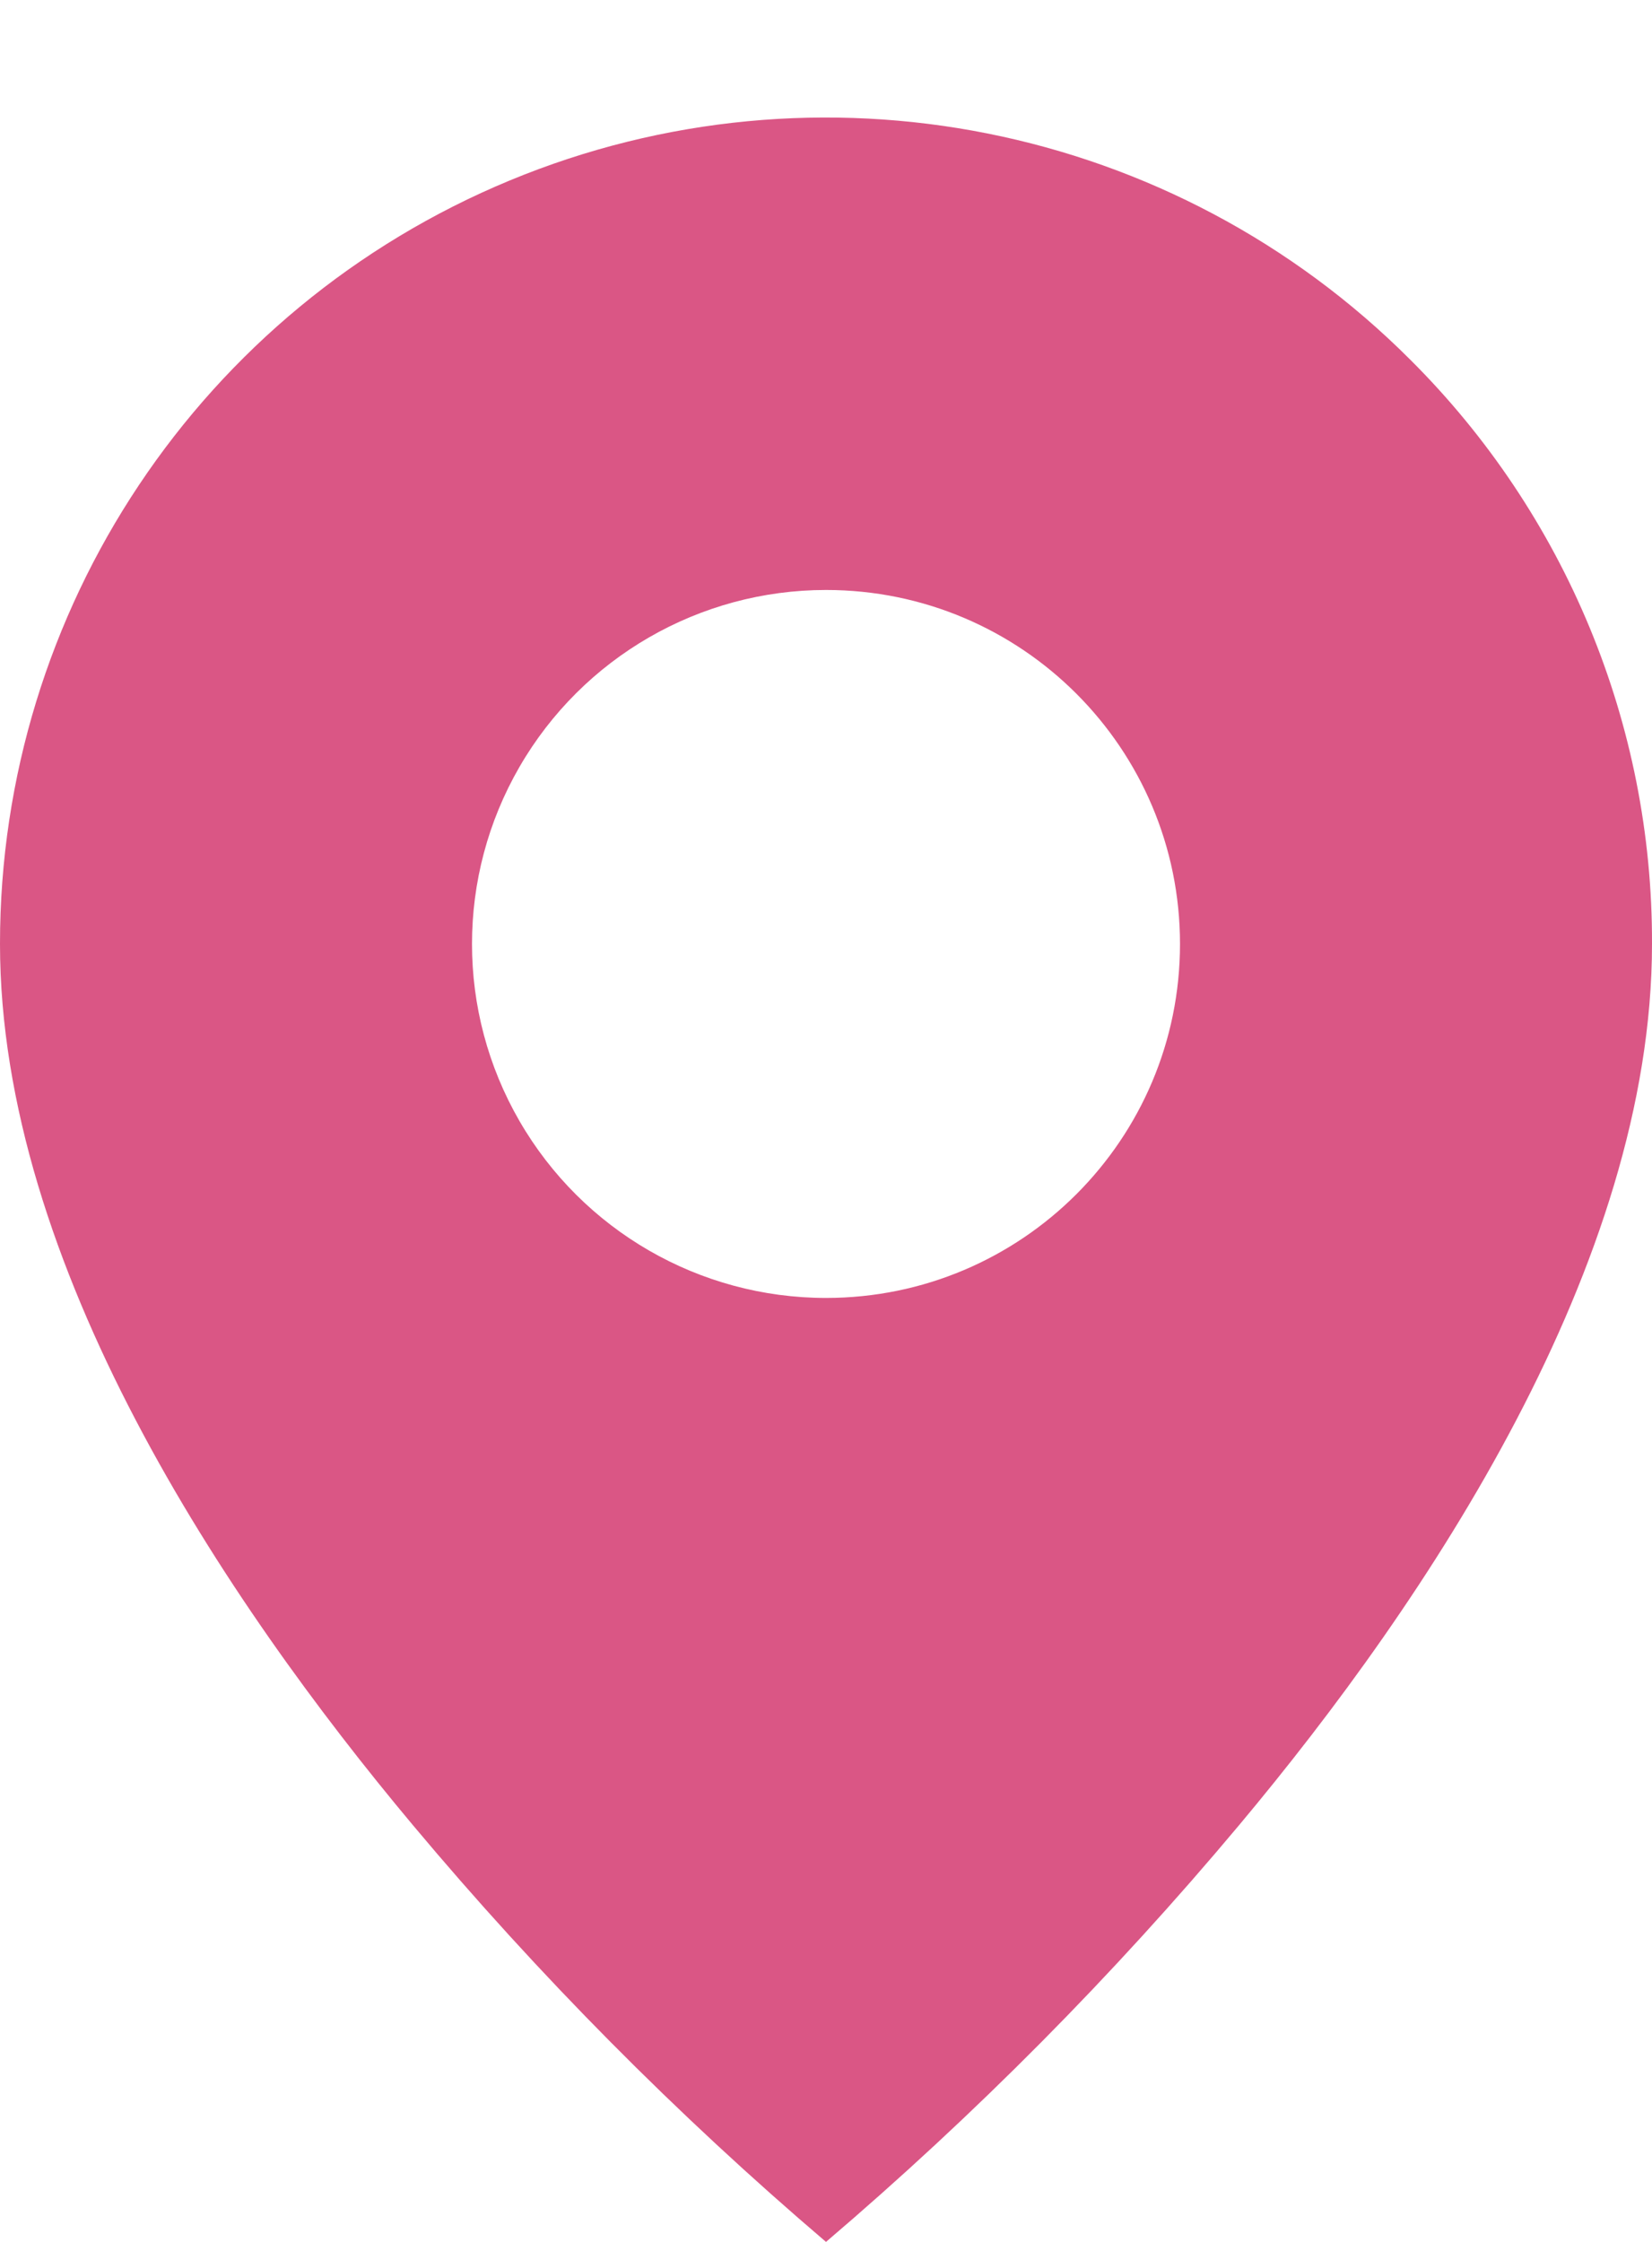 <svg width="14" height="19" viewBox="0 0 14 19" fill="none" xmlns="http://www.w3.org/2000/svg">
<path d="M7 19C5.737 17.923 4.566 16.742 3.5 15.469C1.9 13.558 8.83662e-07 10.712 8.83662e-07 8C-0.001 5.168 1.704 2.613 4.321 1.529C6.938 0.445 9.95 1.045 11.952 3.049C13.268 4.36 14.006 6.142 14 8C14 10.712 12.1 13.558 10.5 15.469C9.434 16.742 8.263 17.923 7 19ZM7 5C5.928 5 4.938 5.572 4.402 6.5C3.866 7.428 3.866 8.572 4.402 9.5C4.938 10.428 5.928 11 7 11C8.657 11 10 9.657 10 8C10 6.343 8.657 5 7 5Z" fill="#DA5685"/>
</svg>
